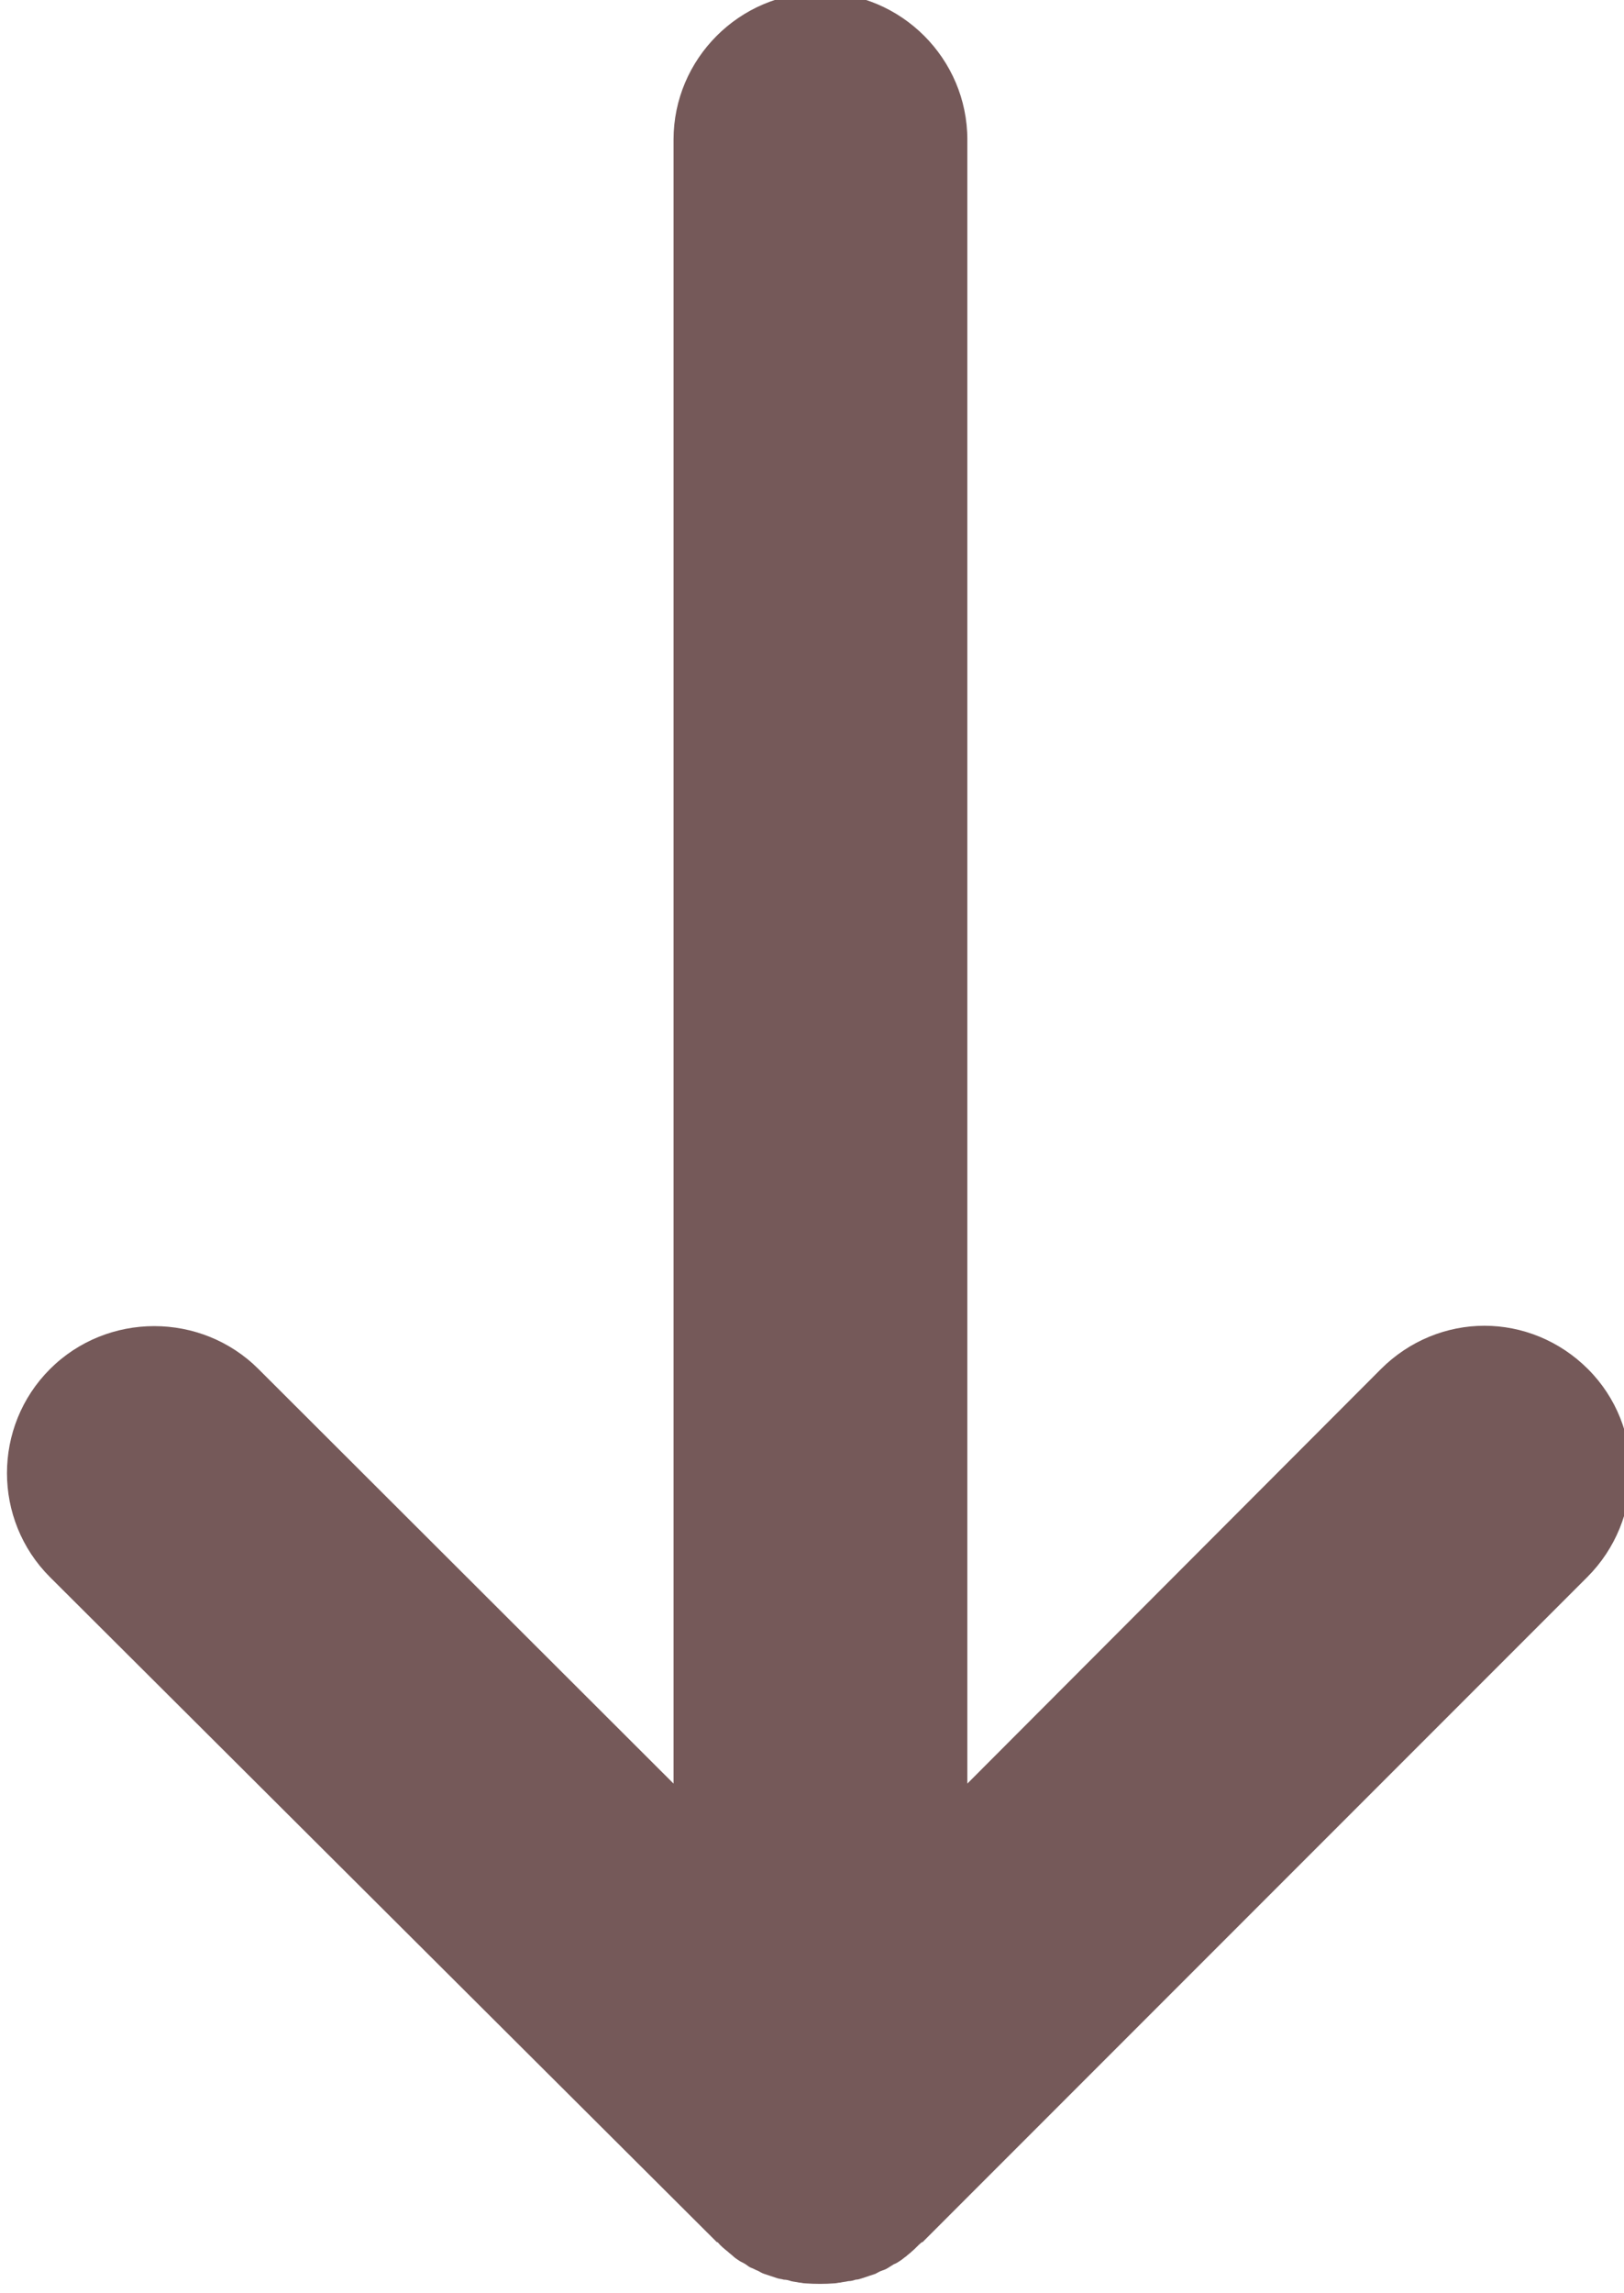 <?xml version="1.0" encoding="utf-8"?>
<!-- Generator: Adobe Illustrator 18.1.1, SVG Export Plug-In . SVG Version: 6.00 Build 0)  -->
<svg version="1.1" xmlns="http://www.w3.org/2000/svg" xmlns:xlink="http://www.w3.org/1999/xlink" x="0px" y="0px"
	 viewBox="0 0 221.1 312" enable-background="new 0 0 221.1 312" xml:space="preserve">
<g id="Layer_2">
</g>
<g id="Layer_1">
	<path opacity="0.65" fill="#2B0000" d="M216.1,214.6l-90.5,90.5c0,0,0,0-0.1,0c-0.5,0.4-0.9,0.9-1.4,1.3c-0.2,0.2-0.5,0.4-0.7,0.6
		c-0.3,0.2-0.5,0.4-0.8,0.6c-0.3,0.2-0.6,0.4-0.9,0.5c-0.3,0.2-0.5,0.3-0.8,0.5c-0.3,0.2-0.6,0.3-0.9,0.4c-0.3,0.1-0.6,0.3-0.8,0.4
		c-0.3,0.1-0.6,0.2-0.9,0.3c-0.3,0.1-0.6,0.2-0.9,0.3c-0.3,0.1-0.6,0.2-0.9,0.2c-0.3,0.1-0.6,0.2-1,0.2c-0.4,0.1-0.7,0.1-1.1,0.2
		c-0.3,0-0.5,0.1-0.8,0.1c-1.3,0.1-2.6,0.1-4,0c-0.3,0-0.5-0.1-0.8-0.1c-0.4-0.1-0.7-0.1-1.1-0.2c-0.3-0.1-0.6-0.2-1-0.2
		c-0.3-0.1-0.6-0.1-0.9-0.2c-0.3-0.1-0.6-0.2-0.9-0.3c-0.3-0.1-0.6-0.2-0.9-0.3c-0.3-0.1-0.6-0.3-0.8-0.4c-0.3-0.1-0.6-0.3-0.9-0.4
		c-0.3-0.1-0.5-0.3-0.8-0.5c-0.3-0.2-0.6-0.3-0.9-0.5c-0.3-0.2-0.6-0.4-0.8-0.6c-0.2-0.2-0.5-0.4-0.7-0.6c-0.5-0.4-1-0.8-1.4-1.3
		c0,0,0,0-0.1,0L6.8,214.6c-7.8-7.8-7.8-20.5,0-28.3c7.8-7.8,20.6-7.8,28.4,0l56.5,56.4V19c0-11,9-20,20-20s20,9,20,20v223.7
		l56.3-56.4c3.9-3.9,9-5.9,14.1-5.9s10.2,2,14.1,5.9C224,194.1,223.9,206.8,216.1,214.6z"/>
</g>
</svg>
